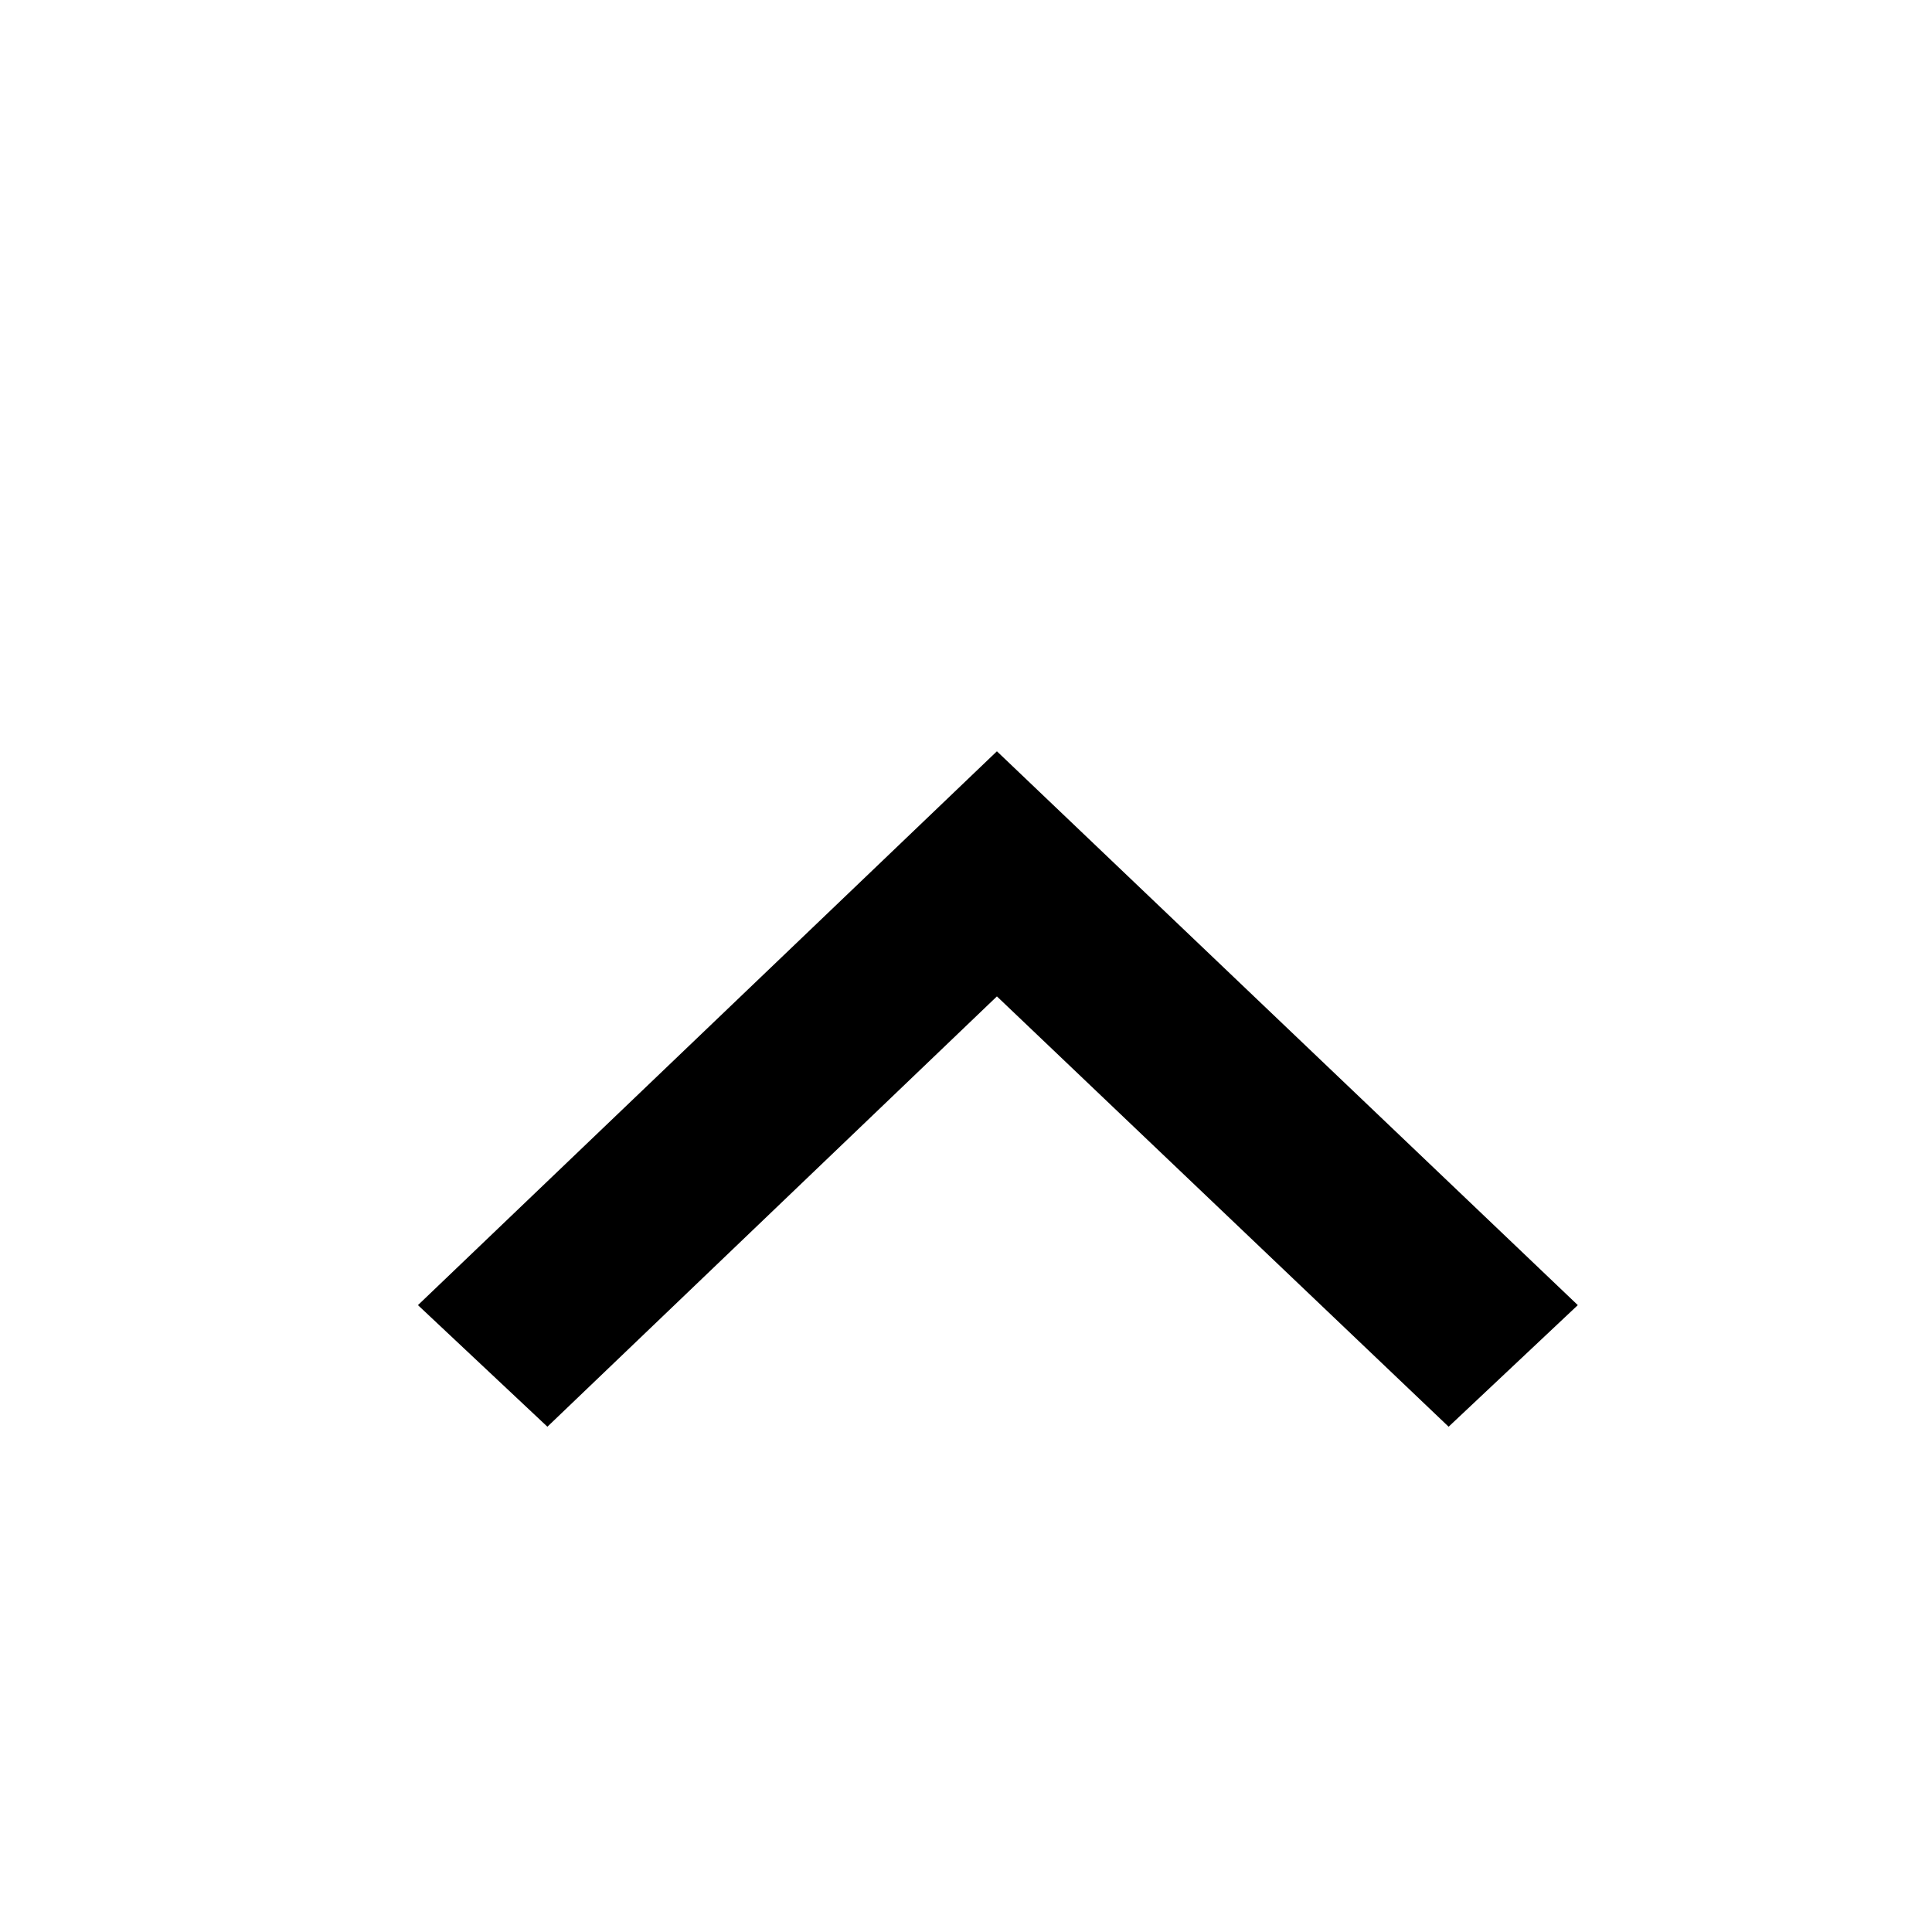 <svg xmlns="http://www.w3.org/2000/svg" width="15" height="15" >
        <path transform="rotate(-90 8 12)" fill="black" d="M9.867 7.245l4.3 4.495-4.3 4.51-.944-1.003 3.341-3.507L8.923 8.25z"/>
</svg>
